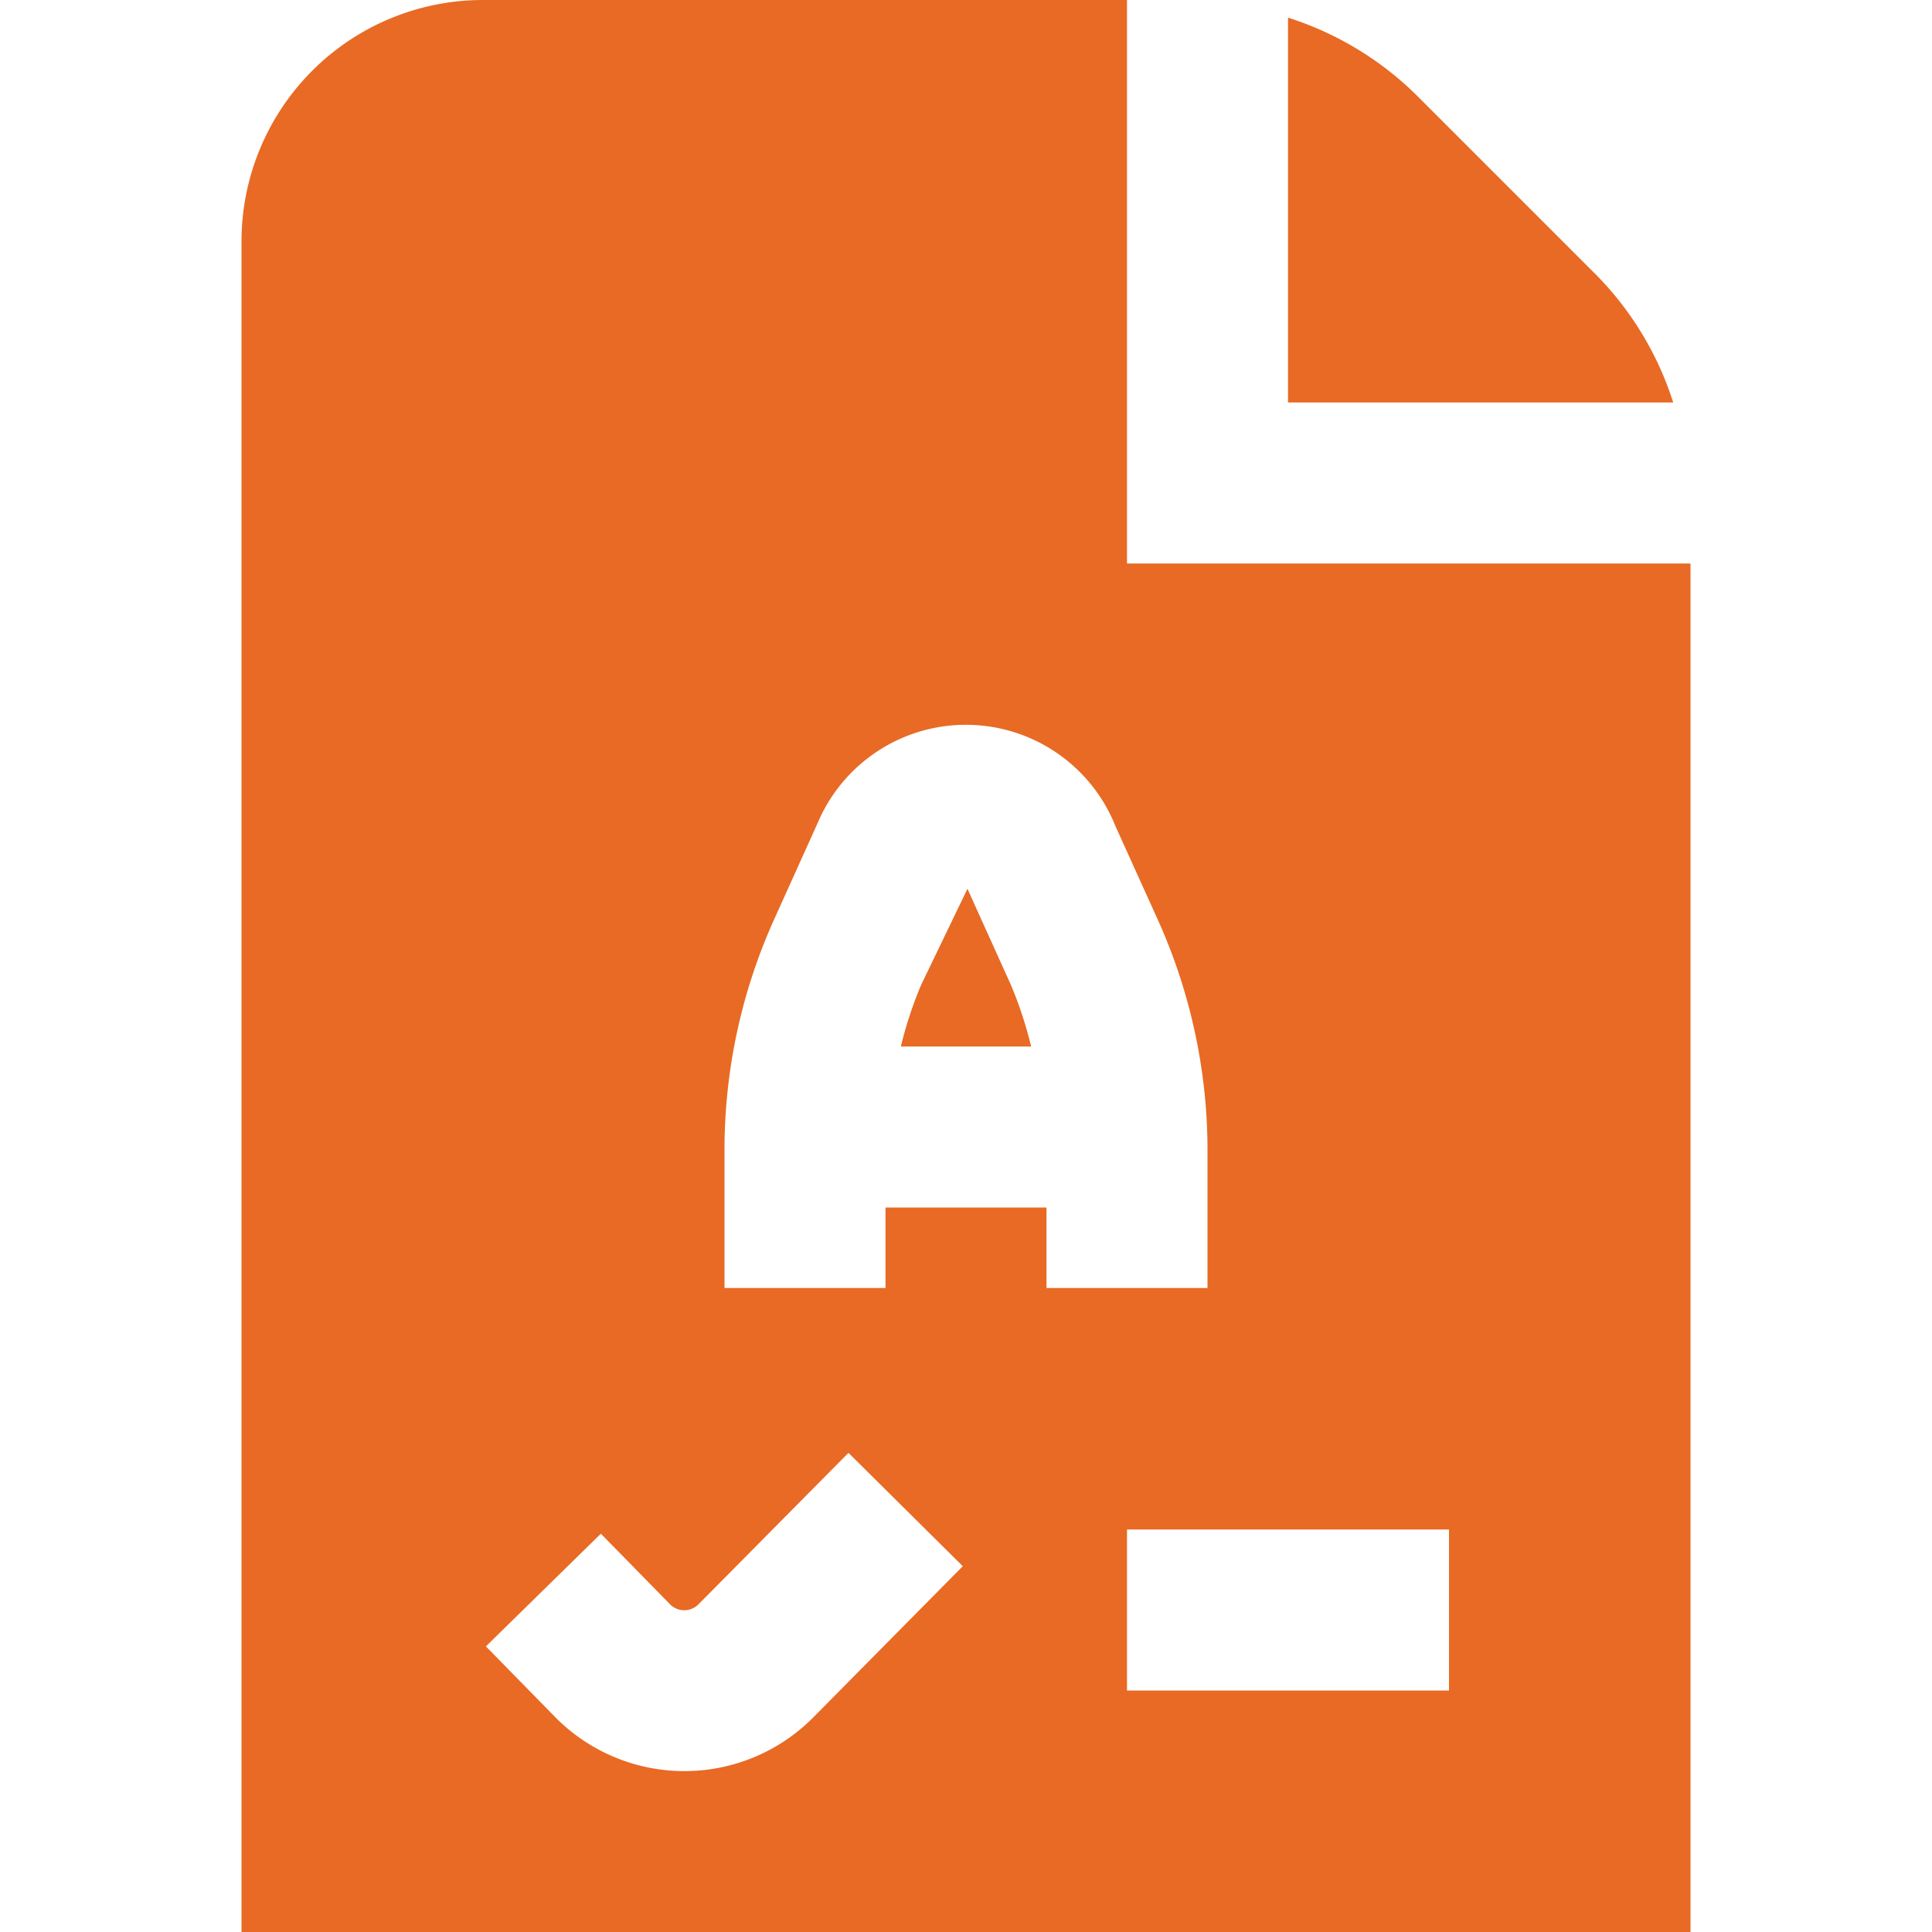 <svg id="Layer_1" data-name="Layer 1" xmlns="http://www.w3.org/2000/svg" viewBox="0 0 24 24"><defs><style>.cls-1{fill:#E86A24;}</style></defs><path class="cls-1"  d="M11.191,13a4.9,4.9,0,0,1,.252-.766l.575-1.193.539,1.192a4.949,4.949,0,0,1,.252.767ZM21,7V24H3V3A3,3,0,0,1,6,0h8V7ZM11.96,19.456l-1.42-1.408L8.677,19.929a.249.249,0,0,1-.347.007l-.866-.884-1.428,1.4.873.891a2.255,2.255,0,0,0,3.185,0ZM13,15v1h2V14.3a6.964,6.964,0,0,0-.621-2.883l-.522-1.153a2,2,0,0,0-3.7-.04l-.539,1.194A6.956,6.956,0,0,0,9,14.3V16h2V15Zm5,4H14v2h4ZM20.785,5H16V.219a4,4,0,0,1,1.586.953l2.242,2.242A3.969,3.969,0,0,1,20.785,5Z"/></svg>